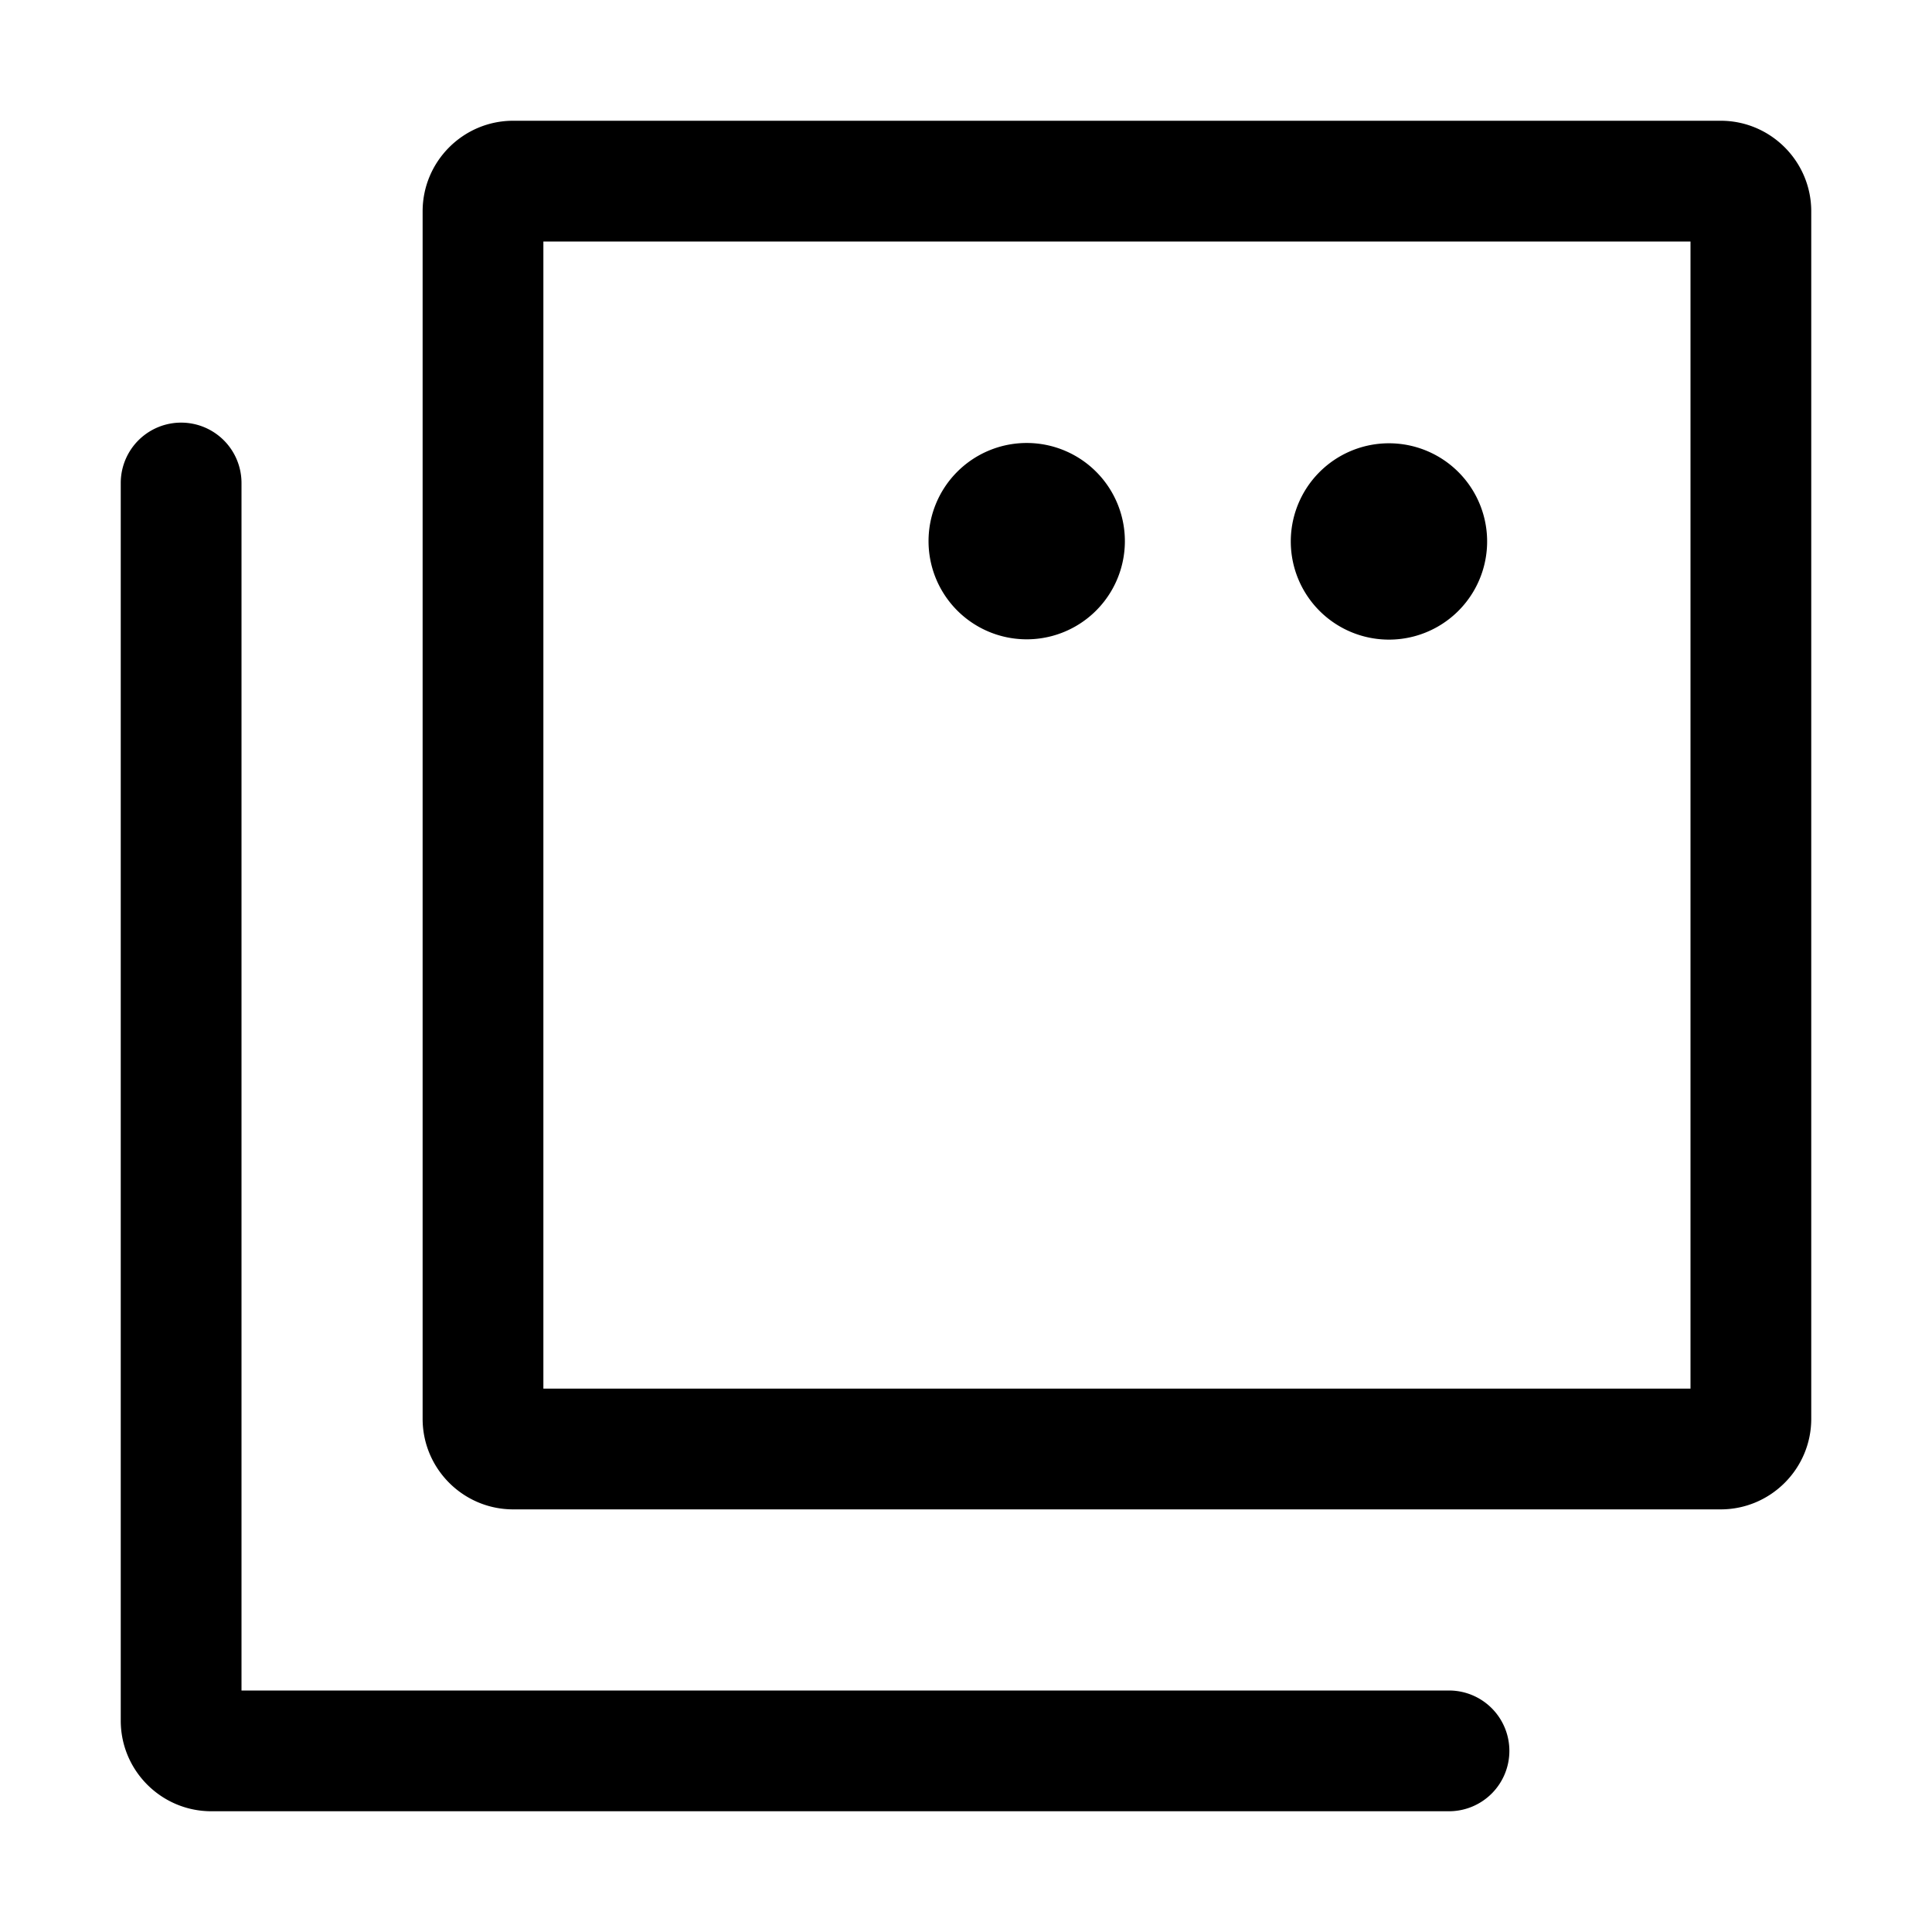 <svg xmlns="http://www.w3.org/2000/svg" viewBox="0 0 32 32">
  <path d="M28.5 2h-20C7.673 2 7 2.673 7 3.5v20c0 .827.673 1.5 1.5 1.5h20c.827 0 1.5-.673 1.5-1.5v-20c0-.827-.673-1.5-1.5-1.5ZM28 23H9V4h19v19Zm-3 6a1 1 0 0 1-1 1H3.5c-.827 0-1.5-.673-1.5-1.5V8a1 1 0 1 1 2 0v20h20a1 1 0 0 1 1 1ZM15.38 9.003a1.626 1.626 0 1 1 3.251.001 1.626 1.626 0 0 1-3.251-.001Zm6 .005a1.626 1.626 0 1 1 3.251.001 1.626 1.626 0 0 1-3.251-.001Z"/>
</svg>
